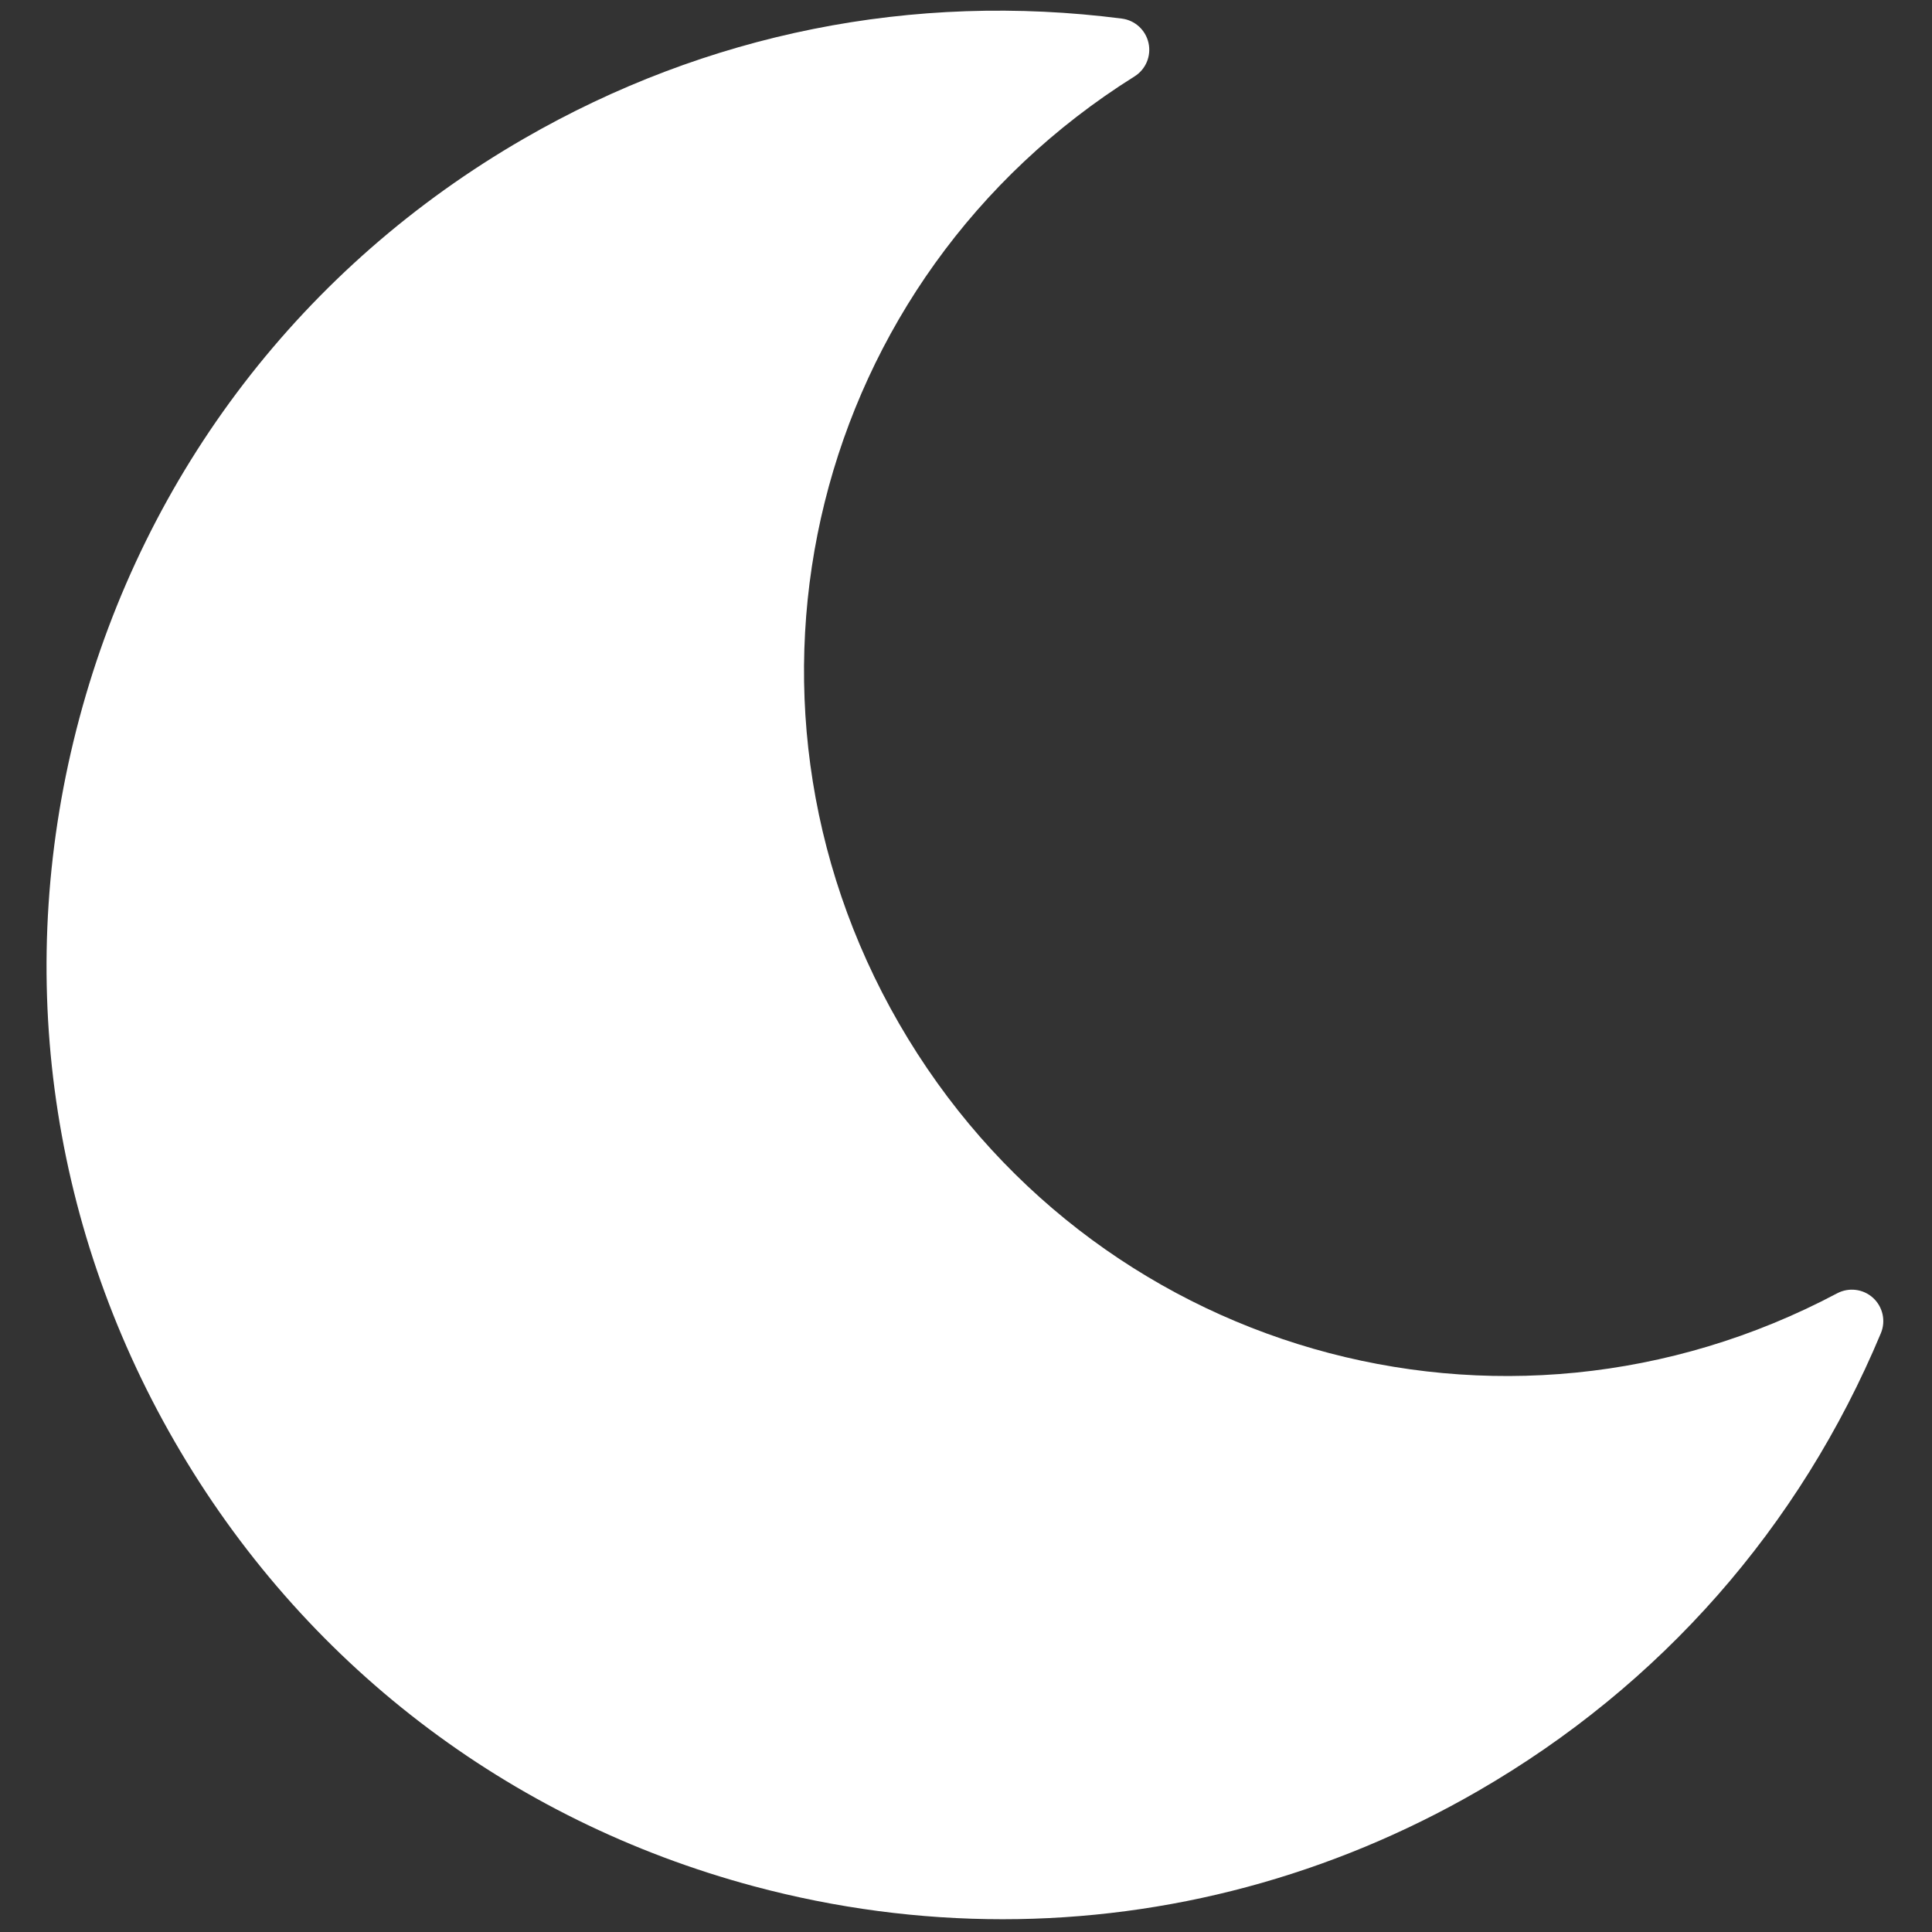 <svg xmlns="http://www.w3.org/2000/svg" xmlns:xlink="http://www.w3.org/1999/xlink" version="1.1" width="256" height="256" viewBox="0 0 256 256" xml:space="preserve">

	<rect x="0" y="0" width="256" height="256" fill="#333333" stroke="none"/>

	<defs>
	</defs>
	<g style="stroke: none; stroke-width: 0; stroke-dasharray: none; stroke-linecap: butt; stroke-linejoin: miter; stroke-miterlimit: 10; fill: none; fill-rule: nonzero; opacity: 1;" transform="translate(1.407 1.407) scale(2.81 2.81)" >
		<path d="M 87.823 60.7 c -0.463 -0.423 -1.142 -0.506 -1.695 -0.214 c -15.834 8.398 -35.266 2.812 -44.232 -12.718 c -8.966 -15.53 -4.09 -35.149 11.101 -44.665 c 0.531 -0.332 0.796 -0.963 0.661 -1.574 c -0.134 -0.612 -0.638 -1.074 -1.259 -1.153 c -9.843 -1.265 -19.59 0.692 -28.193 5.66 C 13.8 12.041 6.356 21.743 3.246 33.35 S 1.732 57.08 7.741 67.487 c 6.008 10.407 15.709 17.851 27.316 20.961 C 38.933 89.486 42.866 90 46.774 90 c 7.795 0 15.489 -2.044 22.42 -6.046 c 8.601 -4.966 15.171 -12.43 18.997 -21.586 C 88.433 61.79 88.285 61.123 87.823 60.7 z" style="stroke: none; stroke-width: 1; stroke-dasharray: none; stroke-linecap: butt; stroke-linejoin: miter; stroke-miterlimit: 10; fill: #fff; fill-rule: nonzero; opacity: 1;" transform=" matrix(1 0 0 1 0 0) " stroke-linecap="round" />
	</g>
	</svg>